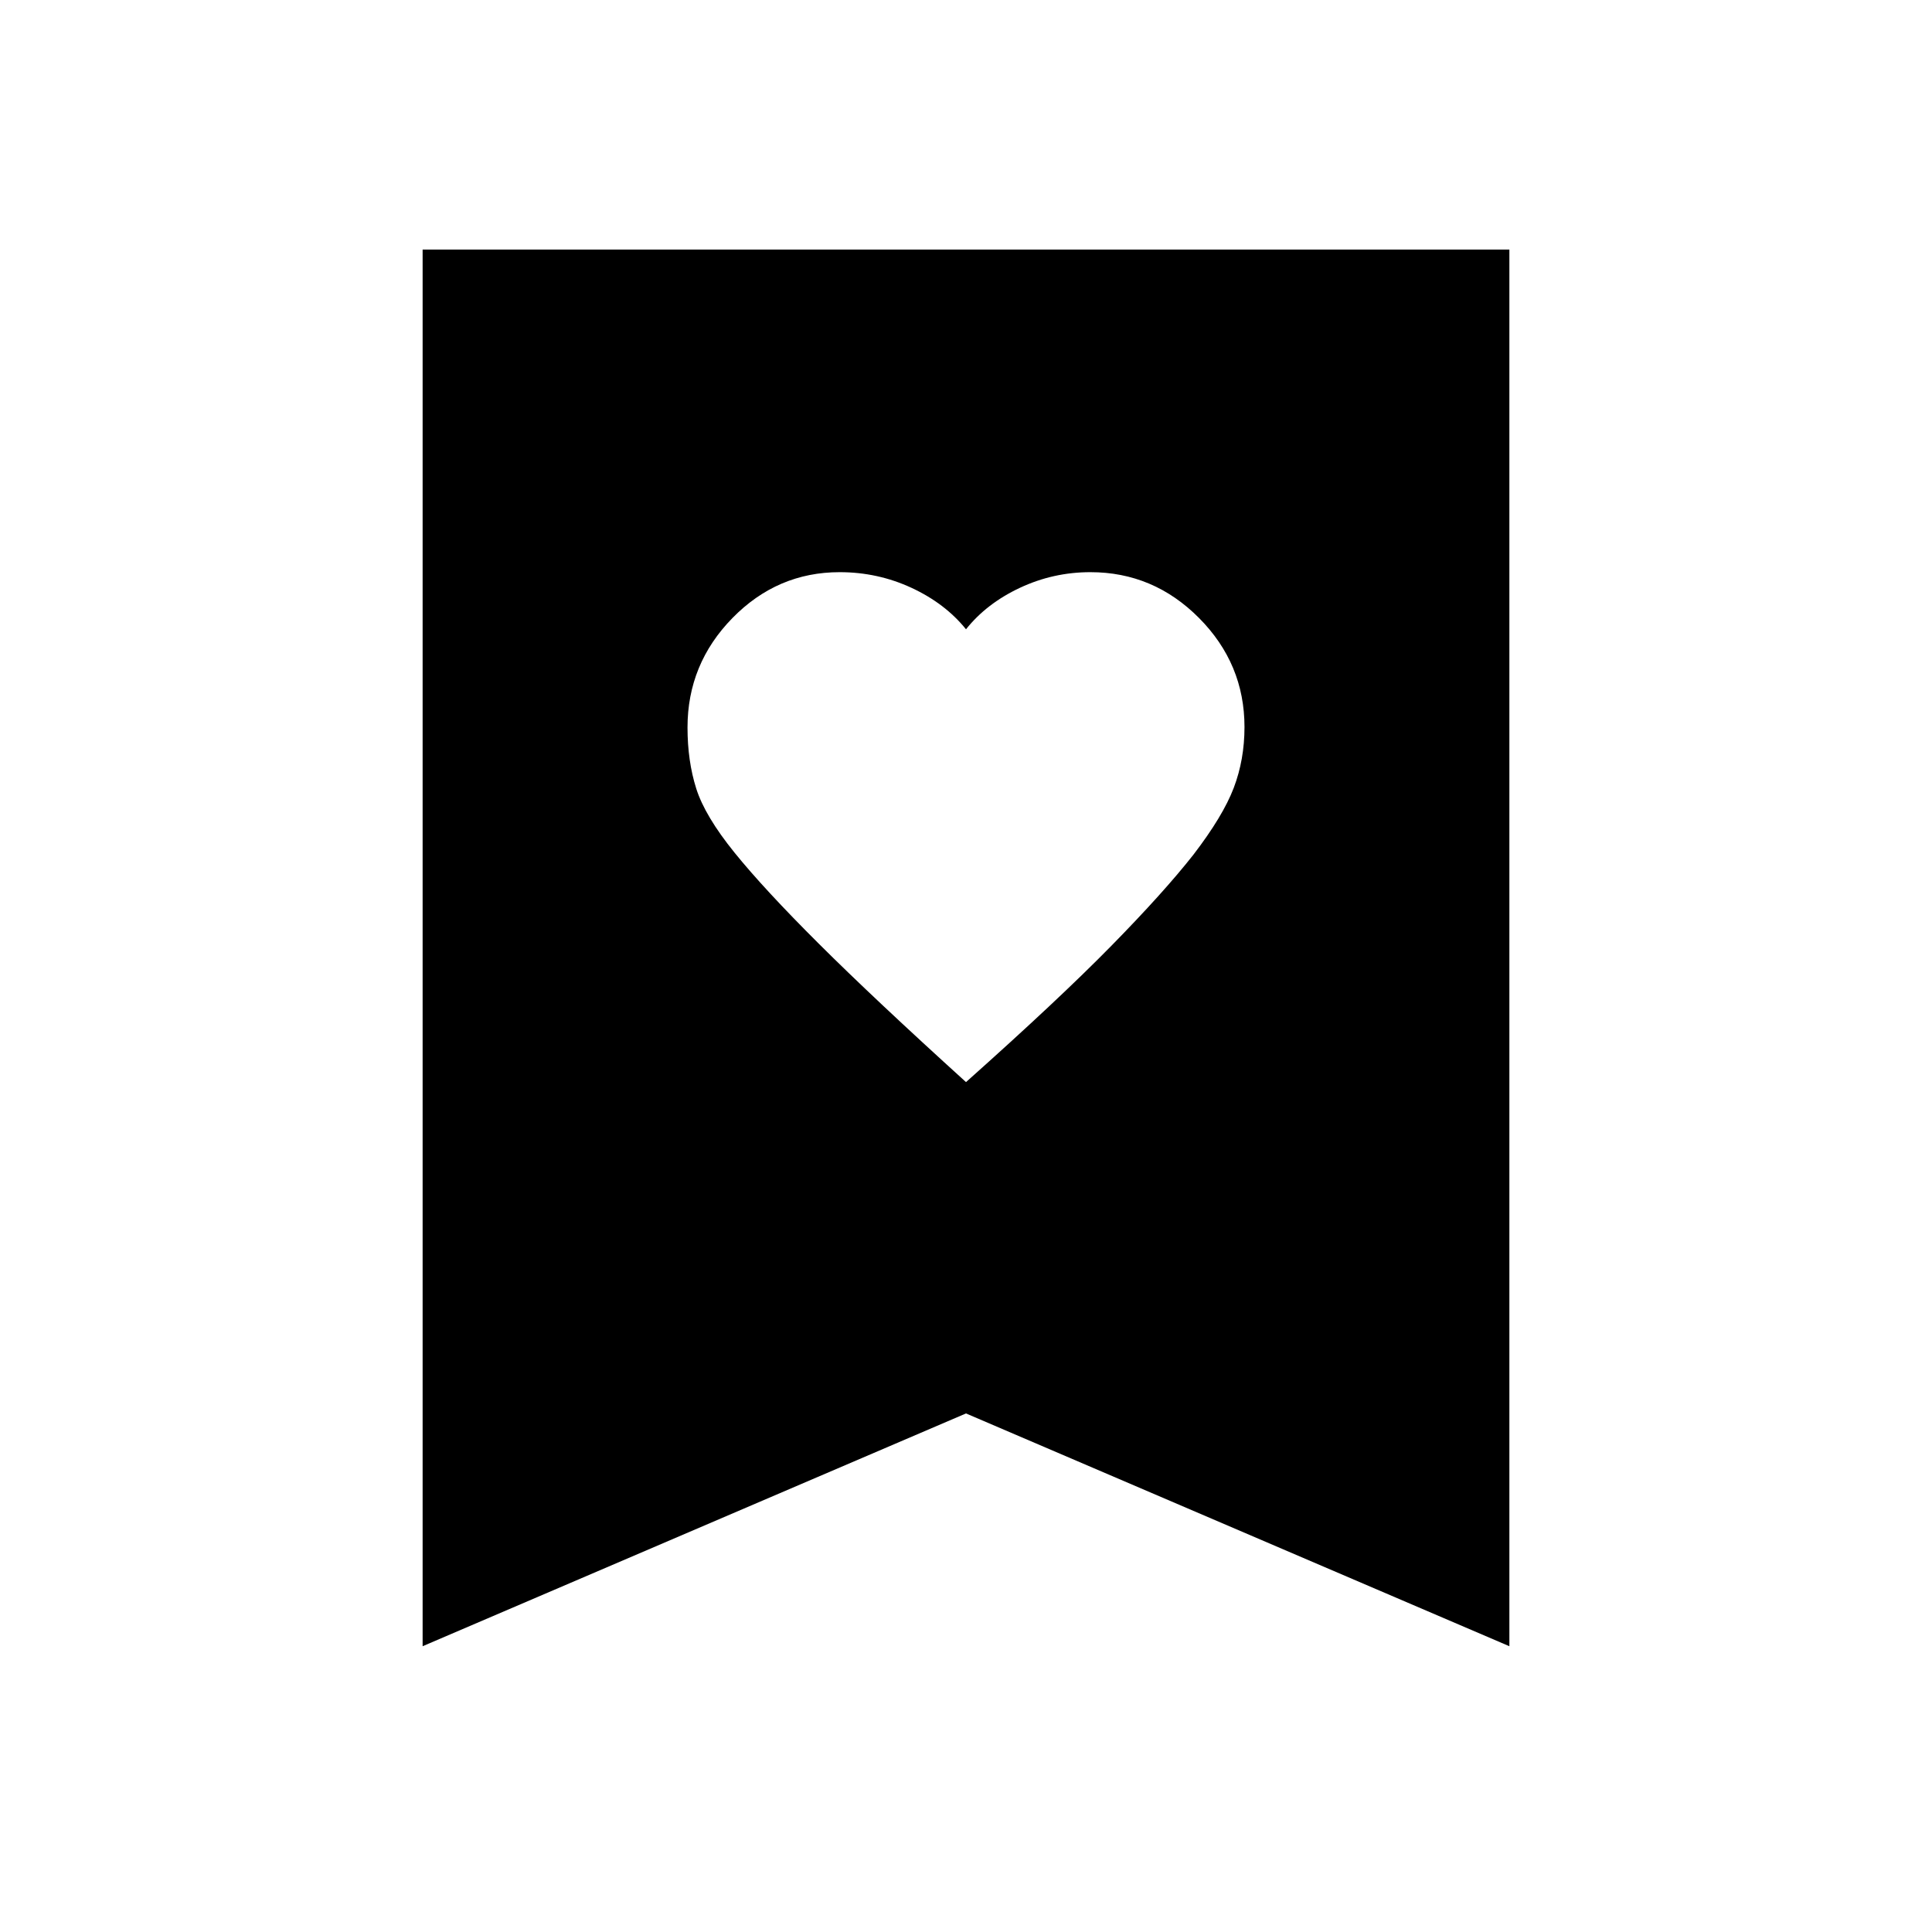<svg xmlns="http://www.w3.org/2000/svg" height="24" viewBox="0 -960 960 960" width="24"><path d="M480-422.31q46.08-41.07 72.19-67.69 26.12-26.62 40.81-45.31 14.69-19.15 20.04-33.2 5.34-14.05 5.34-30.22 0-31.47-22.62-54.22-22.62-22.74-53.95-22.74-18.44 0-35.02 7.77-16.58 7.78-26.79 20.61-10.34-12.83-27.1-20.61-16.77-7.77-35.69-7.77-30.96 0-53.28 22.8-22.31 22.81-22.31 54.38 0 16.66 4.34 30.36 4.35 13.69 19.04 31.84 14.69 18.16 41.89 45.26 27.19 27.11 73.11 68.74ZM210-142v-694h540v694L480-257.67 210-142Z"/></svg>